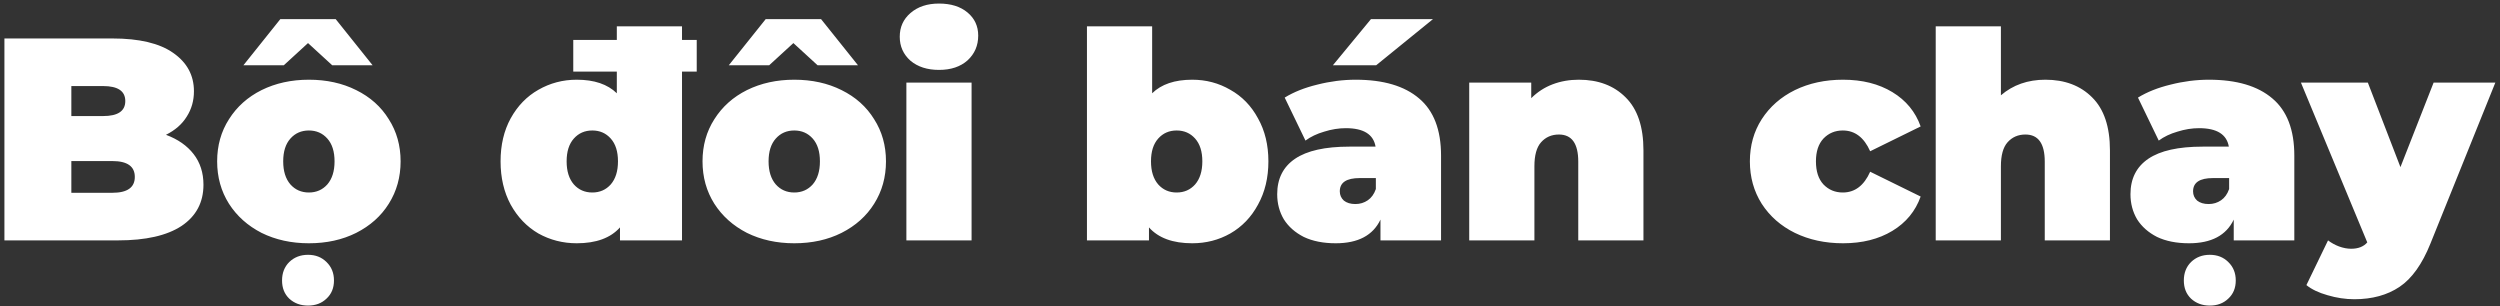 <svg width="416" height="51" viewBox="0 0 416 51" fill="none" xmlns="http://www.w3.org/2000/svg">
<rect x="0" y="0" width="416" height="51" fill="#333333" stroke="none"/>
<path d="M27.616 22.432C29.6 23.168 31.136 24.24 32.224 25.648C33.312 27.056 33.856 28.752 33.856 30.736C33.856 33.68 32.64 35.968 30.208 37.6C27.776 39.2 24.256 40 19.648 40H0.736V6.4H18.688C23.168 6.4 26.544 7.2 28.816 8.8C31.12 10.4 32.272 12.528 32.272 15.184C32.272 16.752 31.872 18.16 31.072 19.408C30.304 20.656 29.152 21.664 27.616 22.432ZM11.872 14.32V19.312H17.152C19.616 19.312 20.848 18.48 20.848 16.816C20.848 15.152 19.616 14.32 17.152 14.32H11.872ZM18.688 32.08C21.184 32.08 22.432 31.2 22.432 29.44C22.432 27.68 21.184 26.8 18.688 26.8H11.872V32.08H18.688ZM51.397 40.48C48.485 40.48 45.861 39.904 43.525 38.752C41.221 37.568 39.413 35.952 38.101 33.904C36.789 31.824 36.133 29.472 36.133 26.848C36.133 24.224 36.789 21.888 38.101 19.84C39.413 17.76 41.221 16.144 43.525 14.992C45.861 13.84 48.485 13.264 51.397 13.264C54.341 13.264 56.965 13.84 59.269 14.992C61.605 16.144 63.413 17.76 64.693 19.84C66.005 21.888 66.661 24.224 66.661 26.848C66.661 29.472 66.005 31.824 64.693 33.904C63.413 35.952 61.605 37.568 59.269 38.752C56.965 39.904 54.341 40.48 51.397 40.48ZM51.397 32.032C52.645 32.032 53.669 31.584 54.469 30.688C55.269 29.76 55.669 28.48 55.669 26.848C55.669 25.216 55.269 23.952 54.469 23.056C53.669 22.16 52.645 21.712 51.397 21.712C50.149 21.712 49.125 22.16 48.325 23.056C47.525 23.952 47.125 25.216 47.125 26.848C47.125 28.48 47.525 29.76 48.325 30.688C49.125 31.584 50.149 32.032 51.397 32.032ZM51.253 50.848C50.005 50.848 48.965 50.464 48.133 49.696C47.333 48.928 46.933 47.92 46.933 46.672C46.933 45.424 47.333 44.4 48.133 43.6C48.965 42.8 50.005 42.4 51.253 42.4C52.501 42.4 53.525 42.8 54.325 43.6C55.157 44.4 55.573 45.424 55.573 46.672C55.573 47.92 55.157 48.928 54.325 49.696C53.525 50.464 52.501 50.848 51.253 50.848ZM55.285 10.864L51.253 7.168L47.221 10.864H40.501L46.645 3.184H55.861L62.005 10.864H55.285ZM113.487 4.384V40H103.167V37.84C101.599 39.6 99.199 40.48 95.967 40.48C93.663 40.48 91.535 39.936 89.583 38.848C87.663 37.728 86.127 36.128 84.975 34.048C83.855 31.968 83.295 29.568 83.295 26.848C83.295 24.128 83.855 21.744 84.975 19.696C86.127 17.616 87.663 16.032 89.583 14.944C91.535 13.824 93.663 13.264 95.967 13.264C98.879 13.264 101.103 14.016 102.639 15.52V4.384H113.487ZM98.559 32.032C99.807 32.032 100.831 31.584 101.631 30.688C102.431 29.76 102.831 28.48 102.831 26.848C102.831 25.216 102.431 23.952 101.631 23.056C100.831 22.16 99.807 21.712 98.559 21.712C97.311 21.712 96.287 22.16 95.487 23.056C94.687 23.952 94.287 25.216 94.287 26.848C94.287 28.48 94.687 29.76 95.487 30.688C96.287 31.584 97.311 32.032 98.559 32.032ZM95.391 6.64H115.935V11.92H95.391V6.64ZM132.163 40.48C129.251 40.48 126.627 39.904 124.291 38.752C121.987 37.568 120.179 35.952 118.867 33.904C117.555 31.824 116.899 29.472 116.899 26.848C116.899 24.224 117.555 21.888 118.867 19.84C120.179 17.76 121.987 16.144 124.291 14.992C126.627 13.84 129.251 13.264 132.163 13.264C135.107 13.264 137.731 13.84 140.035 14.992C142.371 16.144 144.179 17.76 145.459 19.84C146.771 21.888 147.427 24.224 147.427 26.848C147.427 29.472 146.771 31.824 145.459 33.904C144.179 35.952 142.371 37.568 140.035 38.752C137.731 39.904 135.107 40.48 132.163 40.48ZM132.163 32.032C133.411 32.032 134.435 31.584 135.235 30.688C136.035 29.76 136.435 28.48 136.435 26.848C136.435 25.216 136.035 23.952 135.235 23.056C134.435 22.16 133.411 21.712 132.163 21.712C130.915 21.712 129.891 22.16 129.091 23.056C128.291 23.952 127.891 25.216 127.891 26.848C127.891 28.48 128.291 29.76 129.091 30.688C129.891 31.584 130.915 32.032 132.163 32.032ZM136.051 10.864L132.019 7.168L127.987 10.864H121.267L127.411 3.184H136.627L142.771 10.864H136.051ZM150.822 13.744H161.67V40H150.822V13.744ZM156.246 11.632C154.294 11.632 152.71 11.12 151.494 10.096C150.31 9.04 149.718 7.712 149.718 6.112C149.718 4.512 150.31 3.2 151.494 2.176C152.71 1.12 154.294 0.592 156.246 0.592C158.23 0.592 159.814 1.088 160.998 2.08C162.182 3.072 162.774 4.352 162.774 5.92C162.774 7.584 162.182 8.96 160.998 10.048C159.814 11.104 158.23 11.632 156.246 11.632ZM198.389 13.264C200.693 13.264 202.805 13.824 204.725 14.944C206.677 16.032 208.213 17.616 209.333 19.696C210.485 21.744 211.061 24.128 211.061 26.848C211.061 29.568 210.485 31.968 209.333 34.048C208.213 36.128 206.677 37.728 204.725 38.848C202.805 39.936 200.693 40.48 198.389 40.48C195.157 40.48 192.757 39.6 191.189 37.84V40H180.869V4.384H191.717V15.52C193.253 14.016 195.477 13.264 198.389 13.264ZM195.797 32.032C197.045 32.032 198.069 31.584 198.869 30.688C199.669 29.76 200.069 28.48 200.069 26.848C200.069 25.216 199.669 23.952 198.869 23.056C198.069 22.16 197.045 21.712 195.797 21.712C194.549 21.712 193.525 22.16 192.725 23.056C191.925 23.952 191.525 25.216 191.525 26.848C191.525 28.48 191.925 29.76 192.725 30.688C193.525 31.584 194.549 32.032 195.797 32.032ZM225.582 13.264C230.19 13.264 233.71 14.304 236.142 16.384C238.574 18.432 239.79 21.6 239.79 25.888V40H229.71V36.544C228.462 39.168 225.982 40.48 222.27 40.48C220.19 40.48 218.414 40.128 216.942 39.424C215.502 38.688 214.398 37.712 213.63 36.496C212.894 35.248 212.526 33.856 212.526 32.32C212.526 29.728 213.518 27.76 215.502 26.416C217.486 25.072 220.494 24.4 224.526 24.4H228.894C228.542 22.352 226.894 21.328 223.95 21.328C222.766 21.328 221.566 21.52 220.35 21.904C219.134 22.256 218.094 22.752 217.23 23.392L213.774 16.24C215.278 15.312 217.086 14.592 219.198 14.08C221.342 13.536 223.47 13.264 225.582 13.264ZM225.534 33.952C226.302 33.952 226.99 33.744 227.598 33.328C228.206 32.912 228.654 32.288 228.942 31.456V29.632H226.254C224.046 29.632 222.942 30.368 222.942 31.84C222.942 32.448 223.166 32.96 223.614 33.376C224.094 33.76 224.734 33.952 225.534 33.952ZM228.126 3.184H238.446L228.99 10.864H221.79L228.126 3.184ZM262.718 13.264C265.95 13.264 268.542 14.24 270.494 16.192C272.478 18.144 273.47 21.088 273.47 25.024V40H262.622V26.896C262.622 23.888 261.55 22.384 259.406 22.384C258.19 22.384 257.198 22.816 256.43 23.68C255.694 24.512 255.326 25.84 255.326 27.664V40H244.478V13.744H254.798V16.336C255.822 15.312 257.006 14.544 258.35 14.032C259.694 13.52 261.15 13.264 262.718 13.264ZM306.684 40.48C303.708 40.48 301.036 39.904 298.668 38.752C296.332 37.6 294.492 35.984 293.148 33.904C291.836 31.824 291.18 29.472 291.18 26.848C291.18 24.224 291.836 21.888 293.148 19.84C294.492 17.76 296.332 16.144 298.668 14.992C301.036 13.84 303.708 13.264 306.684 13.264C309.884 13.264 312.62 13.952 314.892 15.328C317.164 16.704 318.732 18.608 319.596 21.04L311.196 25.168C310.172 22.864 308.652 21.712 306.636 21.712C305.356 21.712 304.284 22.16 303.42 23.056C302.588 23.952 302.172 25.216 302.172 26.848C302.172 28.512 302.588 29.792 303.42 30.688C304.284 31.584 305.356 32.032 306.636 32.032C308.652 32.032 310.172 30.88 311.196 28.576L319.596 32.704C318.732 35.136 317.164 37.04 314.892 38.416C312.62 39.792 309.884 40.48 306.684 40.48ZM340.343 13.264C343.575 13.264 346.167 14.24 348.119 16.192C350.103 18.144 351.095 21.088 351.095 25.024V40H340.247V26.896C340.247 23.888 339.175 22.384 337.031 22.384C335.815 22.384 334.823 22.816 334.055 23.68C333.319 24.512 332.951 25.84 332.951 27.664V40H322.103V4.384H332.951V15.856C334.967 14.128 337.431 13.264 340.343 13.264ZM367.566 13.264C372.174 13.264 375.694 14.304 378.126 16.384C380.558 18.432 381.774 21.6 381.774 25.888V40H371.694V36.544C370.446 39.168 367.966 40.48 364.254 40.48C362.174 40.48 360.398 40.128 358.926 39.424C357.486 38.688 356.382 37.712 355.614 36.496C354.878 35.248 354.51 33.856 354.51 32.32C354.51 29.728 355.502 27.76 357.486 26.416C359.47 25.072 362.478 24.4 366.51 24.4H370.878C370.526 22.352 368.878 21.328 365.934 21.328C364.75 21.328 363.55 21.52 362.334 21.904C361.118 22.256 360.078 22.752 359.214 23.392L355.758 16.24C357.262 15.312 359.07 14.592 361.182 14.08C363.326 13.536 365.454 13.264 367.566 13.264ZM367.518 33.952C368.286 33.952 368.974 33.744 369.582 33.328C370.19 32.912 370.638 32.288 370.926 31.456V29.632H368.238C366.03 29.632 364.926 30.368 364.926 31.84C364.926 32.448 365.15 32.96 365.598 33.376C366.078 33.76 366.718 33.952 367.518 33.952ZM367.71 50.848C366.462 50.848 365.422 50.464 364.59 49.696C363.79 48.928 363.39 47.92 363.39 46.672C363.39 45.424 363.79 44.4 364.59 43.6C365.422 42.8 366.462 42.4 367.71 42.4C368.958 42.4 369.982 42.8 370.782 43.6C371.614 44.4 372.03 45.424 372.03 46.672C372.03 47.92 371.614 48.928 370.782 49.696C369.982 50.464 368.958 50.848 367.71 50.848ZM415.226 13.744L404.426 40.528C403.05 43.952 401.338 46.352 399.29 47.728C397.242 49.104 394.73 49.792 391.754 49.792C390.282 49.792 388.794 49.568 387.29 49.12C385.818 48.704 384.65 48.144 383.786 47.44L387.386 40C387.93 40.416 388.538 40.752 389.21 41.008C389.914 41.264 390.586 41.392 391.226 41.392C392.41 41.392 393.306 41.04 393.914 40.336L382.874 13.744H394.01L399.434 27.808L404.954 13.744H415.226Z" fill="white"/>
</svg>
